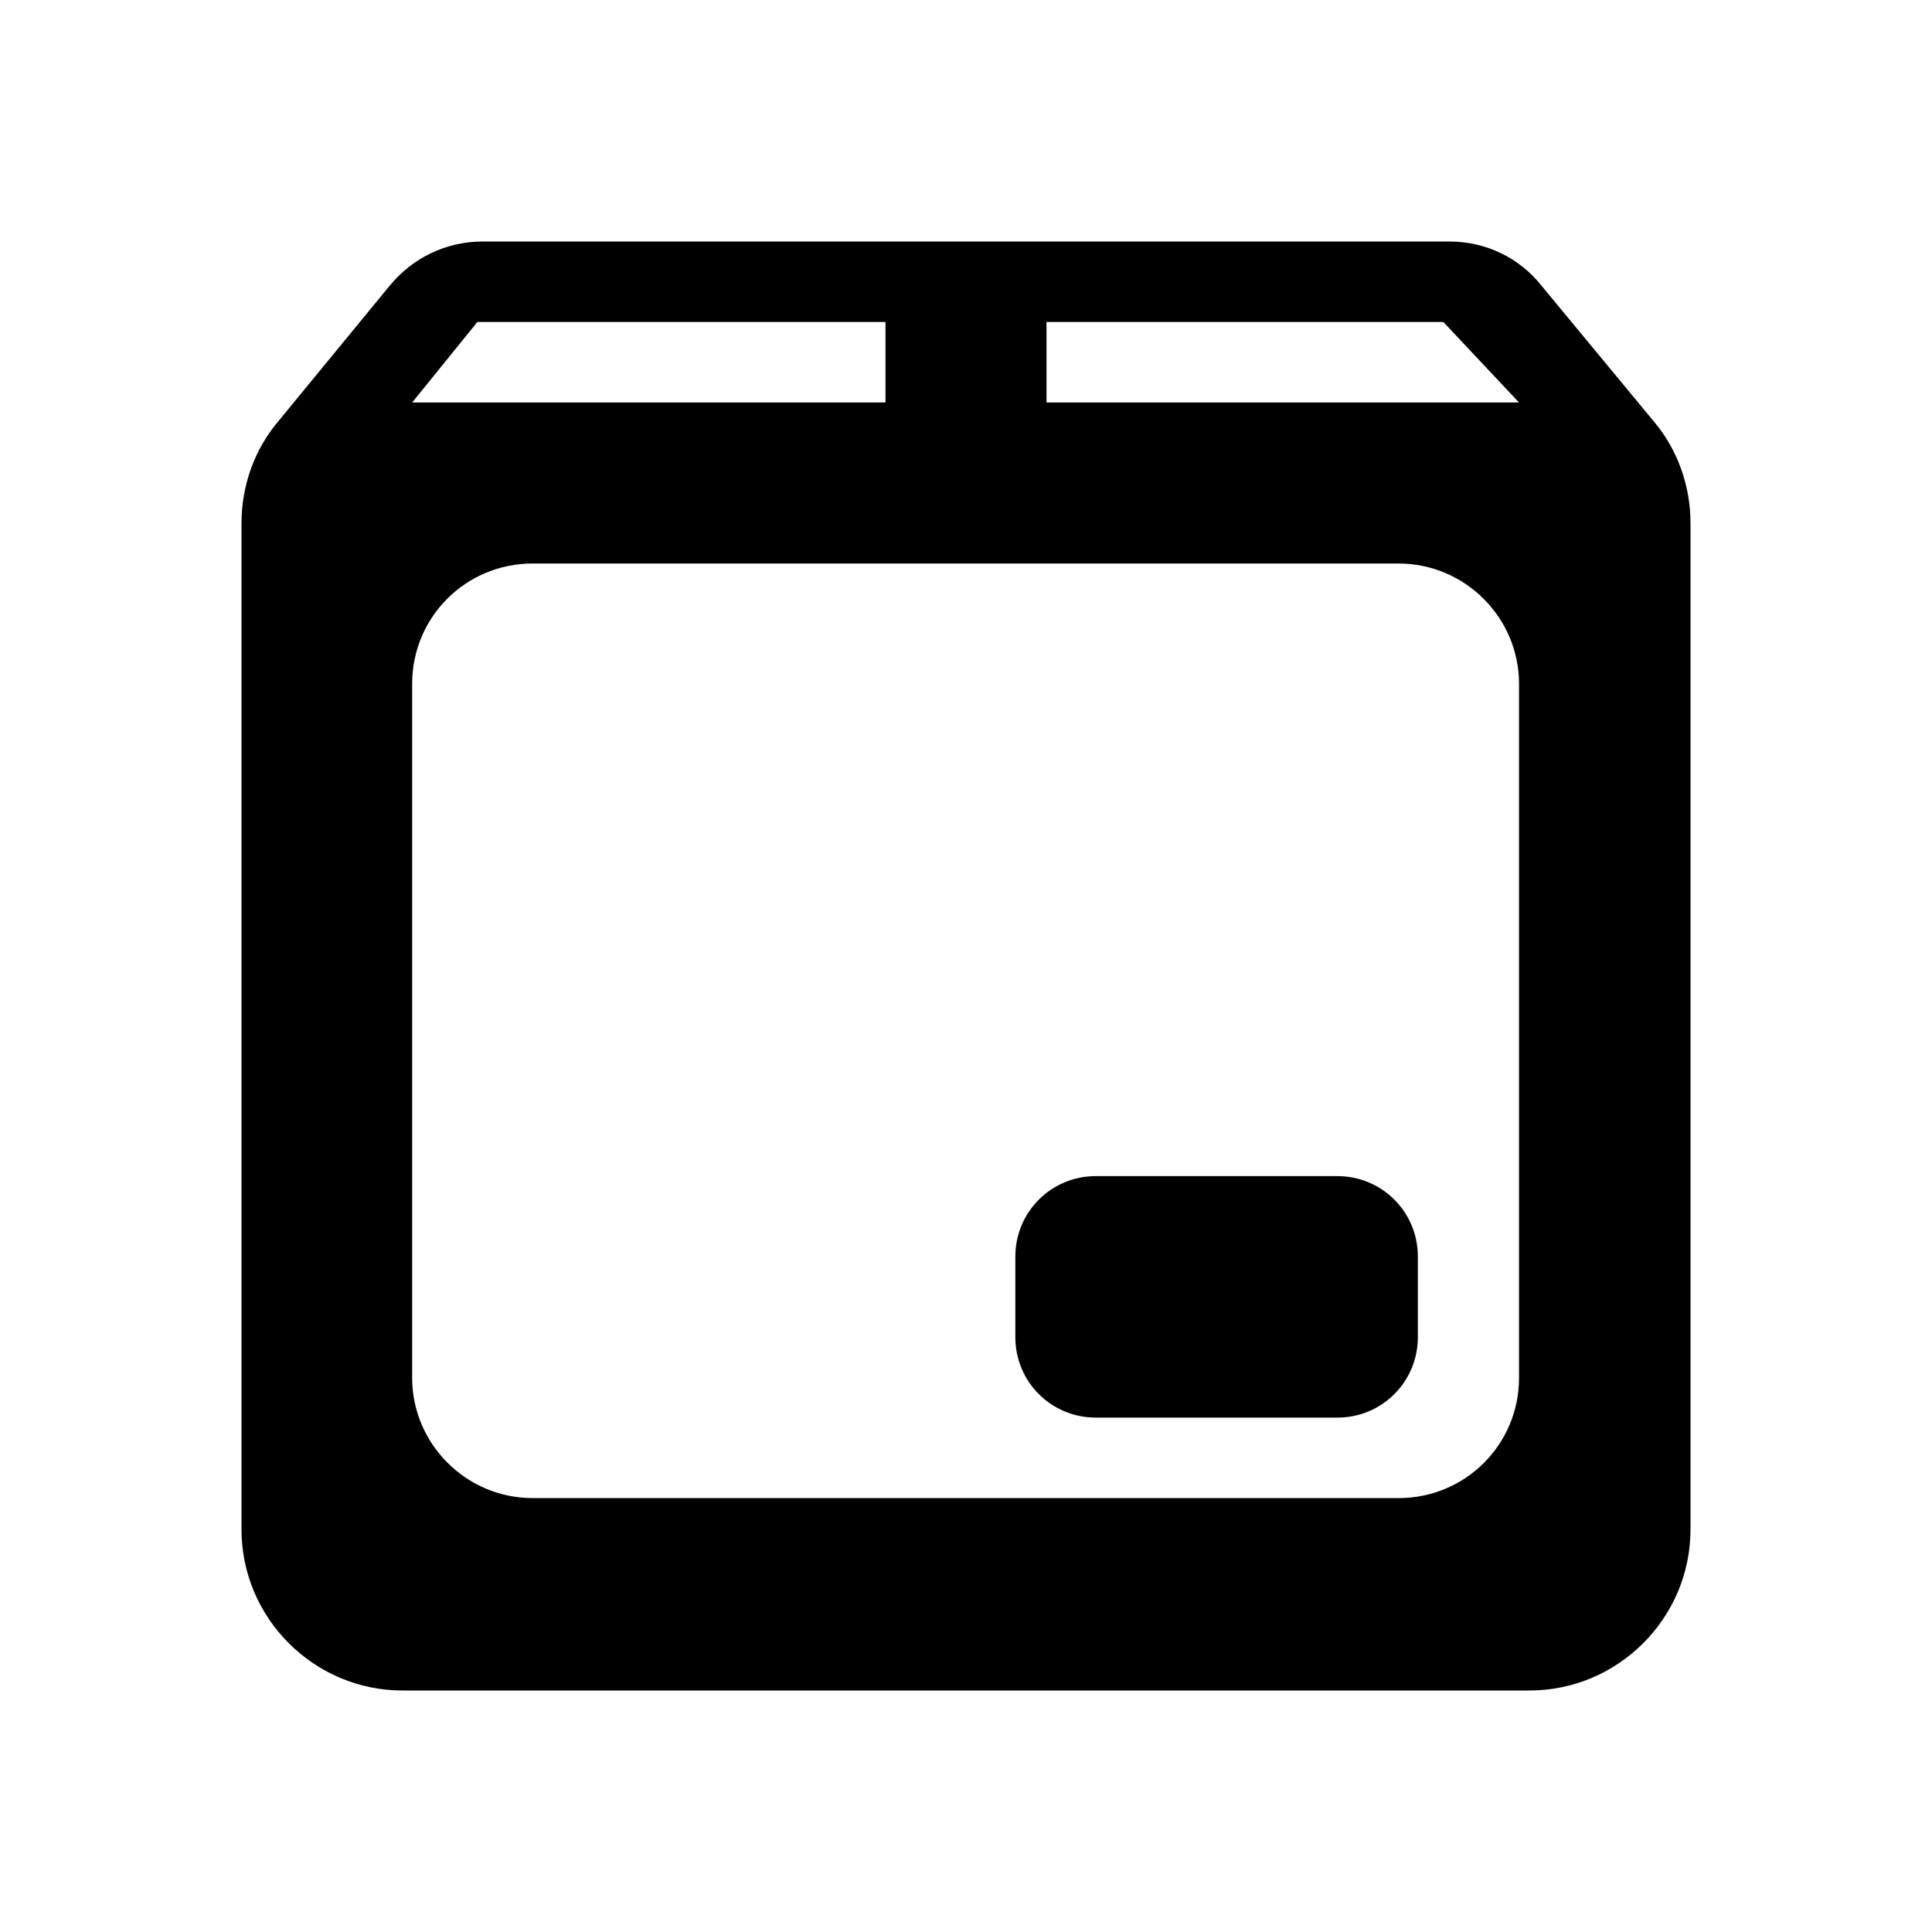 <?xml version="1.0" encoding="UTF-8" standalone="no"?>
<svg width="24px" height="24px" viewBox="0 0 24 24" version="1.1" xmlns="http://www.w3.org/2000/svg" xmlns:xlink="http://www.w3.org/1999/xlink">
    <!-- Generator: Sketch 39 (31667) - http://www.bohemiancoding.com/sketch -->
    <title>current</title>
    <desc>Created with Sketch.</desc>
    <defs></defs>
    <g id="Android" stroke="none" stroke-width="1" fill="none" fill-rule="evenodd">
        <g id="Main-Screen---Single-Mailbox" transform="translate(-16, -194)">
            <g id="current" transform="translate(0, 80)">
                <g id="parcel_item" transform="translate(0, 114)">
                    <g id="ic_parcel_white_24px" transform="translate(16, 0)">
                        <g id="Group">
                            <polygon id="Shape" points="0 0 24 0 24 24 0 24"></polygon>
                            <path d="M11,4 L5.93,4 L5.12,5 L11,5 L11,4 Z M13,4 L17.93,4 L18.87,5 L13,5 L13,4 Z M20.54,5.23 L19.15,3.55 C18.88,3.21 18.47,3 18,3 L6,3 C5.53,3 5.12,3.21 4.84,3.55 L3.46,5.23 C3.17,5.57 3,6.02 3,6.5 L3,19 C3,20.1 3.9,21 5,21 L19,21 C20.1,21 21,20.1 21,19 L21,6.5 C21,6.02 20.83,5.57 20.54,5.23 Z M5.12,8.494 C5.12,7.669 5.783,7 6.618,7 L17.372,7 C18.199,7 18.87,7.674 18.87,8.494 L18.87,17.116 C18.87,17.941 18.207,18.61 17.372,18.61 L6.618,18.61 C5.791,18.61 5.12,17.936 5.12,17.116 L5.12,8.494 Z M12.613,15.609 C12.613,15.057 13.057,14.61 13.613,14.61 L16.613,14.61 C17.165,14.61 17.613,15.053 17.613,15.609 L17.613,16.611 C17.613,17.163 17.169,17.61 16.613,17.61 L13.613,17.61 C13.06,17.61 12.613,17.167 12.613,16.611 L12.613,15.609 Z" id="Combined-Shape" fill="#000000"></path>
                        </g>
                    </g>
                </g>
            </g>
        </g>
    </g>
</svg>
